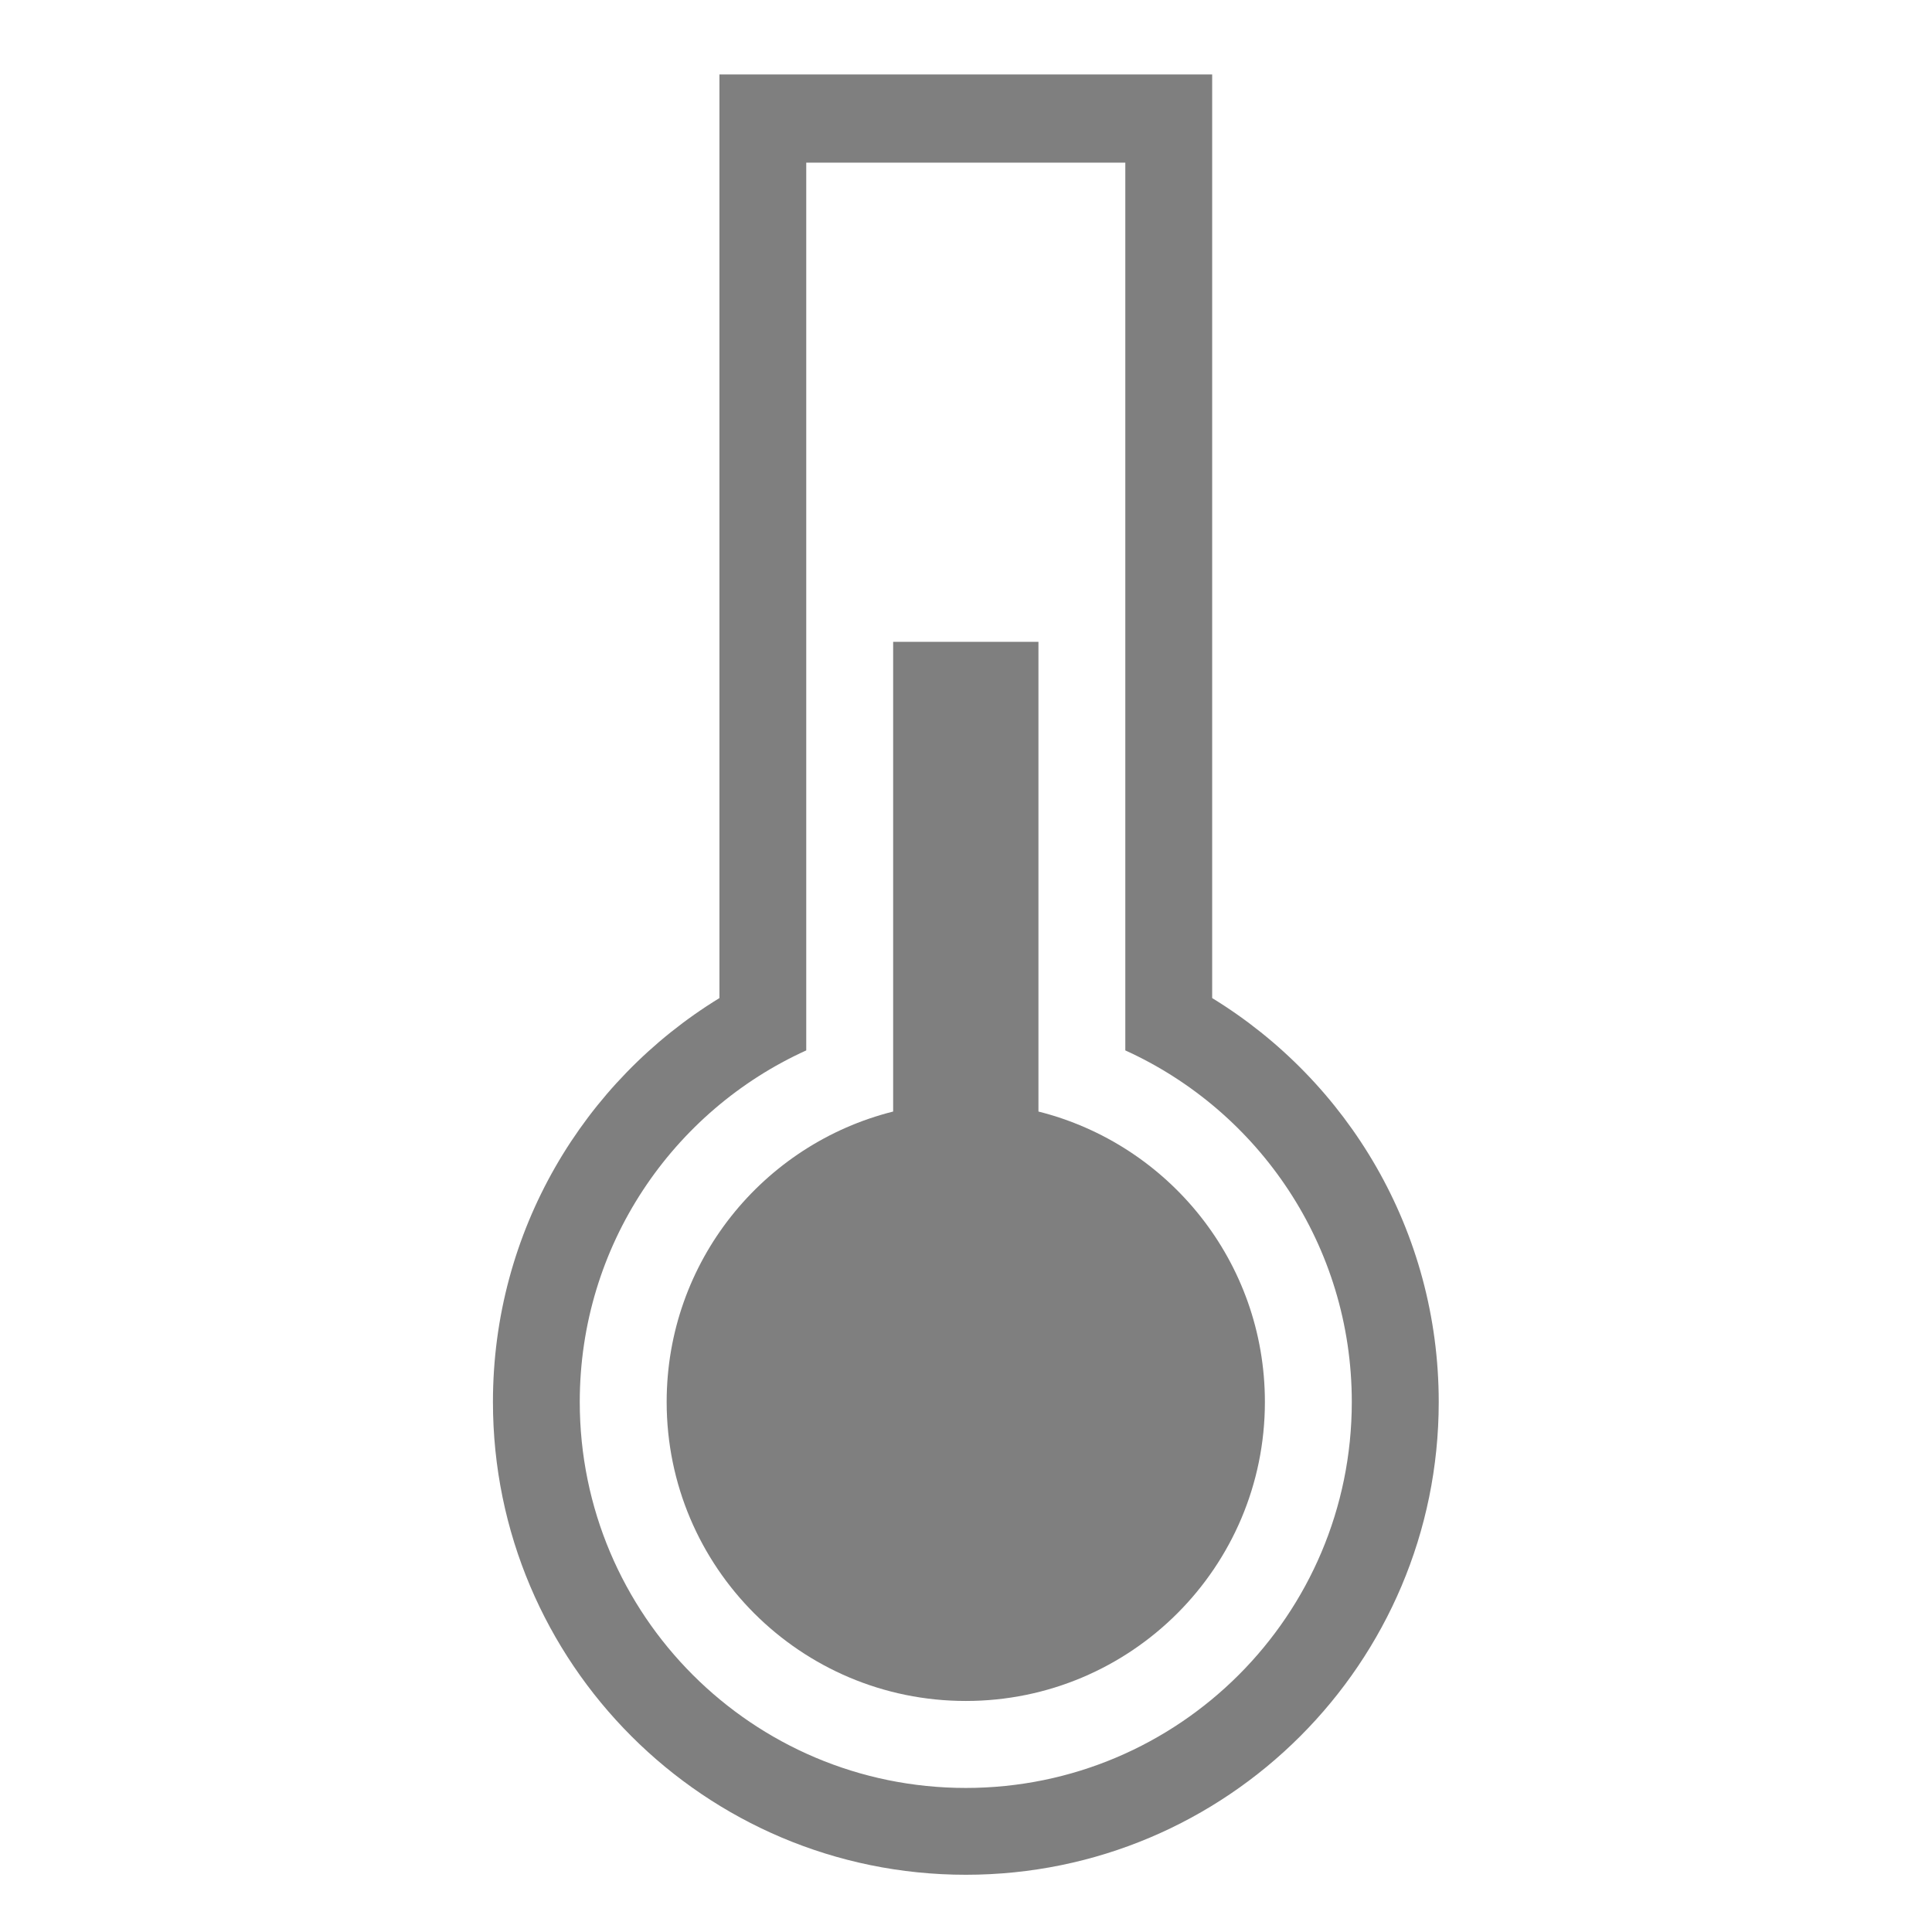 <?xml version="1.0" encoding="utf-8"?>
<!-- Generator: Adobe Illustrator 16.0.0, SVG Export Plug-In . SVG Version: 6.00 Build 0)  -->
<!DOCTYPE svg PUBLIC "-//W3C//DTD SVG 1.1//EN" "http://www.w3.org/Graphics/SVG/1.1/DTD/svg11.dtd">
<svg version="1.1" xmlns="http://www.w3.org/2000/svg" xmlns:xlink="http://www.w3.org/1999/xlink" x="0px" y="0px" width="48px"
	 height="48px" viewBox="0 0 48 48" enable-background="new 0 0 48 48" xml:space="preserve">
<g id="Pozadí_-_zaoblený_obdélník" display="none">
	<path fill-rule="evenodd" clip-rule="evenodd" fill="#00BCD4" d="M41.833,38.267c0,1.969-1.597,3.565-3.567,3.565H9.734
		c-1.97,0-3.566-1.597-3.566-3.565V9.734c0-1.97,1.597-3.566,3.566-3.566h28.532c1.97,0,3.567,1.597,3.567,3.566V38.267z"/>
	<circle display="inline" fill="#009688" cx="24" cy="24" r="23.756"/>
	<g>
		<path display="inline" fill="#009688" d="M14.996,41.327c-0.55,0-1.225-0.39-1.5-0.866L4.492,24.866
			c-0.275-0.477-0.275-1.256,0-1.732l9.004-15.595c0.275-0.477,0.95-0.866,1.5-0.866h18.008c0.55,0,1.225,0.39,1.5,0.866
			l9.004,15.595c0.275,0.477,0.275,1.256,0,1.732l-9.004,15.595c-0.275,0.477-0.95,0.866-1.5,0.866H14.996z"/>
	</g>
</g>
<g id="_x24_ic_x5F_val_x5F_emission_x5F_gray" display="none" opacity="0.5">
	<g display="inline">
		<g>
			<circle fill-rule="evenodd" clip-rule="evenodd" cx="21.813" cy="17.953" r="1.662"/>
			<circle fill-rule="evenodd" clip-rule="evenodd" cx="29.199" cy="10.361" r="3.957"/>
			<circle fill-rule="evenodd" clip-rule="evenodd" cx="25.56" cy="12.953" r="2.862"/>
			<circle fill-rule="evenodd" clip-rule="evenodd" cx="23.475" cy="15.547" r="2.084"/>
		</g>
		<g>
			<polygon points="27.604,25.244 16.774,25.244 16.922,23.99 27.45,23.99 27.461,24.076 27.333,23.035 17.035,23.035 
				17.182,21.779 27.178,21.779 27.028,20.563 17.327,20.563 14.844,41.598 29.617,41.598 			"/>
		</g>
	</g>
</g>
<g id="_x24_ic_x5F_val_x5F_humidity_x5F_gray" display="none" opacity="0.5">
	<g display="inline">
		<path d="M41.119,31.33c0.061-4.956-2.951-11.919-7.701-16.41c-8.514-8.05-9.487-7.961-9.357-7.526
			c2.953,9.812-1.059,15.024-2.668,19.451c-0.502,1.221-0.778,2.563-0.778,3.975c0,5.629,4.397,10.191,10.026,10.191
			c5.581,0,10.393-3.945,10.477-9.498c0-0.049,0.001-0.099,0.001-0.146C41.119,31.354,41.119,31.342,41.119,31.33z M36.707,24.617
			c-0.03,1.575-1.398,2.692-2.982,2.692c-1.604,0-2.857-1.3-2.857-2.905c0-0.401,0.078-0.785,0.222-1.137
			c0.459-1.257,1.6-2.743,0.759-5.538c-0.036-0.122,0.241-0.148,2.667,2.145c1.326,1.252,2.174,3.182,2.19,4.588
			c0.001,0.033,0.003,0.064,0.003,0.098C36.709,24.579,36.708,24.598,36.707,24.617z"/>
		<g>
			<path d="M16.858,18.94c0.022-2.412-1.44-5.788-3.747-7.967C8.967,7.055,8.494,7.098,8.558,7.31
				c1.437,4.778-0.517,7.312-1.299,9.468C7.013,17.37,6.88,18.024,6.88,18.712c0,2.738,2.139,4.962,4.88,4.962
				c2.708,0,5.044-1.913,5.096-4.604c0.001-0.029,0.003-0.062,0.003-0.094C16.859,18.966,16.859,18.951,16.858,18.94z
				 M13.645,13.385c0.362,0.341,0.649,0.787,0.836,1.23c0.152,0.363,0.236,0.73,0.232,1.041c0,0.003,0,0.006,0,0.008
				c0,0.04-0.002,0.079-0.006,0.114c-0.002,0.021-0.004,0.042-0.007,0.062c-0.002,0.012-0.004,0.021-0.006,0.033
				c-0.107,0.669-0.725,1.131-1.434,1.131c-0.781,0-1.391-0.634-1.391-1.413c0-0.191,0.037-0.372,0.103-0.54
				c0-0.002,0-0.003,0.001-0.003c0.001-0.004,0.003-0.008,0.004-0.013c0.125-0.344,0.356-0.722,0.461-1.233
				c0.082-0.392,0.086-0.868-0.092-1.463C12.33,12.282,12.464,12.269,13.645,13.385z"/>
		</g>
		<g>
			<path d="M16.075,35.193c-0.016-1.338-0.824-3.175-2.086-4.369c-2.31-2.185-2.574-2.161-2.539-2.042
				c0.799,2.66-0.287,4.073-0.724,5.272c-0.137,0.331-0.212,0.699-0.212,1.084c0,1.524,1.194,2.765,2.72,2.765
				c1.509,0,2.81-1.065,2.841-2.564c0.001-0.019,0.002-0.036,0.002-0.054C16.078,35.256,16.076,35.223,16.075,35.193z
				 M14.286,32.169c0.202,0.188,0.36,0.436,0.462,0.684c0.084,0.2,0.132,0.401,0.132,0.571c0,0.004,0,0.011,0,0.013
				c0,0.016-0.001,0.027-0.002,0.038c-0.001,0.012-0.001,0.018-0.001,0.026c-0.001,0.029-0.007,0.06-0.012,0.088
				c0,0.001-0.001,0.001-0.001,0.003c-0.077,0.353-0.411,0.594-0.792,0.594c-0.436,0-0.775-0.354-0.775-0.789
				c0-0.106,0.02-0.206,0.057-0.297c0-0.003,0-0.004,0-0.004c0.001-0.002,0.002-0.005,0.003-0.008
				c0.07-0.191,0.199-0.403,0.257-0.686c0.044-0.22,0.048-0.483-0.052-0.817C13.553,31.551,13.628,31.547,14.286,32.169z"/>
			
				<line stroke="#00BCD4" stroke-width="0" stroke-linecap="round" stroke-linejoin="round" x1="14.865" y1="33.589" x2="14.864" y2="33.592"/>
		</g>
	</g>
</g>
<g id="_x24_ic_x5F_val_x5F_light_x5F_on_x5F_gray" display="none" opacity="0.5">
	<g display="inline">
		<g>
			<circle cx="24" cy="23.855" r="6.386"/>
			<path d="M33.891,23.855c0-5.463-4.428-9.893-9.891-9.893s-9.893,4.43-9.893,9.893c0,3.648,1.978,6.836,4.919,8.547v-2.08l0,0
				c-1.944-1.488-3.166-3.83-3.166-6.467c0-4.494,3.645-8.139,8.14-8.139c4.494,0,8.139,3.645,8.139,8.139
				c0,2.637-1.221,4.979-3.164,6.467l0,0v2.08C31.914,30.691,33.891,27.504,33.891,23.855z"/>
		</g>
		<rect id="carka" x="17.274" y="37.412" width="13.451" height="1.799"/>
		<rect id="carka_1_" x="19.026" y="39.916" width="9.948" height="1.807"/>
		<g>
			<rect x="17.274" y="30.746" width="1.752" height="5.299"/>
			<rect x="28.975" y="30.746" width="1.751" height="5.299"/>
		</g>
		<rect x="5.601" y="22.857" fill-rule="evenodd" clip-rule="evenodd" width="5.864" height="1.785"/>
		<rect x="36.559" y="22.857" fill-rule="evenodd" clip-rule="evenodd" width="5.841" height="1.785"/>
		<rect x="23.107" y="6.277" fill-rule="evenodd" clip-rule="evenodd" width="1.785" height="5.84"/>
		
			<rect x="33.639" y="12.866" transform="matrix(0.707 -0.707 0.707 0.707 0.972 29.863)" fill-rule="evenodd" clip-rule="evenodd" width="5.839" height="1.784"/>
		
			<rect x="8.308" y="12.864" transform="matrix(-0.707 -0.707 0.707 -0.707 9.439 31.422)" fill-rule="evenodd" clip-rule="evenodd" width="5.841" height="1.784"/>
	</g>
</g>
<g id="_x24_ic_x5F_val_x5F_light_x5F_off_x5F_gray" display="none" opacity="0.5">
	<g display="inline">
		<g>
			<path d="M33.891,20.012c0-5.463-4.427-9.891-9.891-9.891c-5.462,0-9.891,4.428-9.891,9.891c0,3.65,1.977,6.838,4.918,8.549v-2.08
				l0,0c-1.945-1.488-3.166-3.83-3.166-6.469c0-4.494,3.644-8.137,8.138-8.137c4.496,0,8.138,3.643,8.138,8.137
				c0,2.639-1.22,4.98-3.164,6.469l0,0v2.08C31.916,26.85,33.891,23.662,33.891,20.012z"/>
		</g>
		<rect id="carka_5_" x="17.274" y="33.57" width="13.453" height="1.799"/>
		<rect id="carka_4_" x="19.027" y="36.076" width="9.947" height="1.803"/>
		<g>
			<rect x="17.274" y="26.902" width="1.753" height="5.303"/>
			<rect x="28.974" y="26.902" width="1.753" height="5.303"/>
		</g>
	</g>
</g>
<g id="_x24_ic_x5F_val_x5F_lux_x5F_gray" display="none" opacity="0.5">
	<g display="inline">
		
			<rect x="9.941" y="11.681" transform="matrix(-0.707 -0.707 0.707 -0.707 12.32 30.251)" fill-rule="evenodd" clip-rule="evenodd" width="4.965" height="1.787"/>
		<rect x="23.107" y="5.601" fill-rule="evenodd" clip-rule="evenodd" width="1.786" height="4.966"/>
		
			<rect x="9.46" y="34.327" transform="matrix(0.707 -0.707 0.707 0.707 -21.403 18.753)" fill-rule="evenodd" clip-rule="evenodd" width="4.965" height="1.786"/>
		<rect x="23.107" y="37.435" fill-rule="evenodd" clip-rule="evenodd" width="1.786" height="4.965"/>
		
			<rect x="33.575" y="11.68" transform="matrix(0.707 -0.707 0.707 0.707 1.675 29.189)" fill-rule="evenodd" clip-rule="evenodd" width="4.965" height="1.787"/>
		<rect x="37.434" y="23.106" fill-rule="evenodd" clip-rule="evenodd" width="4.965" height="1.787"/>
		<rect x="5.601" y="23.106" fill-rule="evenodd" clip-rule="evenodd" width="4.964" height="1.787"/>
		
			<rect x="33.576" y="34.326" transform="matrix(0.707 0.707 -0.707 0.707 35.465 -15.181)" fill-rule="evenodd" clip-rule="evenodd" width="4.964" height="1.787"/>
		<g>
			<circle cx="24" cy="23.897" r="9.054"/>
			<path d="M24,11.44c-6.936,0-12.558,5.622-12.558,12.56c0,6.937,5.623,12.56,12.558,12.56S36.558,30.937,36.558,24
				C36.558,17.063,30.936,11.44,24,11.44z M24,34.807c-5.968,0-10.805-4.839-10.805-10.807c0-5.967,4.837-10.806,10.805-10.806
				S34.805,18.033,34.805,24C34.805,29.968,29.968,34.807,24,34.807z"/>
		</g>
	</g>
</g>
<g id="_x24_ic_x5F_val_x5F_noise_x5F_gray" display="none" opacity="0.5">
	<g display="inline">
		<g>
			<path d="M26.896,9.232c-0.012,0-0.022,0.002-0.034,0.002v3.504c0.012,0,0.022,0,0.034,0c6.22,0,11.263,5.041,11.263,11.26
				c0,6.223-5.043,11.264-11.263,11.264c-0.012,0-0.022,0-0.034,0v3.506c0.012,0,0.022,0,0.034,0c8.156,0,14.768-6.611,14.768-14.77
				C41.664,15.842,35.053,9.232,26.896,9.232z"/>
			<path d="M34.553,23.998c0-4.26-3.438-7.717-7.69-7.754c-0.012,0-0.023-0.002-0.035-0.002v3.504c2.335,0.02,4.22,1.918,4.22,4.252
				c0,2.34-1.885,4.236-4.22,4.254v3.506c0.012,0,0.023,0,0.035-0.002C31.115,31.719,34.553,28.262,34.553,23.998z"/>
		</g>
		<polygon fill-rule="evenodd" clip-rule="evenodd" points="6.336,28.252 13.193,28.252 24.71,38.668 24.71,9.387 13.193,19.744 
			6.336,19.744 		"/>
	</g>
</g>
<g id="_x24_ic_x5F_val_x5F_pressure_x5F_gray" display="none" opacity="0.5">
	<g display="inline">
		<g>
			<path d="M24.036,7.332c-10.146,0-18.371,8.225-18.371,18.371c0,6.238,3.112,11.75,7.87,15.07h21.002
				c4.757-3.32,7.869-8.832,7.869-15.07C42.406,15.557,34.182,7.332,24.036,7.332z M31.525,40.568h-14.98
				c-5.414-2.74-9.129-8.354-9.129-14.838c0-9.178,7.441-16.617,16.62-16.617c9.178,0,16.617,7.439,16.617,16.617
				C40.653,32.215,36.941,37.828,31.525,40.568z"/>
		</g>
		<polygon fill-rule="evenodd" clip-rule="evenodd" points="33.423,40.773 41.306,31.604 6.767,31.604 14.242,40.773 		"/>
		<rect x="8.82" y="24.826" fill-rule="evenodd" clip-rule="evenodd" width="5.842" height="1.752"/>
		<rect x="33.137" y="24.855" fill-rule="evenodd" clip-rule="evenodd" width="5.842" height="1.752"/>
		
			<rect x="30.216" y="16.469" transform="matrix(0.707 -0.707 0.707 0.707 -2.561 28.507)" fill-rule="evenodd" clip-rule="evenodd" width="5.84" height="1.753"/>
		
			<rect x="11.743" y="16.466" transform="matrix(0.707 0.707 -0.707 0.707 16.556 -5.288)" fill-rule="evenodd" clip-rule="evenodd" width="5.84" height="1.755"/>
		<rect x="23.092" y="10.453" fill-rule="evenodd" clip-rule="evenodd" width="1.751" height="5.84"/>
		<circle fill-rule="evenodd" clip-rule="evenodd" cx="23.967" cy="25.73" r="1.786"/>
		
			<rect x="17.504" y="20.502" transform="matrix(0.423 0.906 -0.906 0.423 32.014 -7.503)" fill-rule="evenodd" clip-rule="evenodd" width="8.787" height="1.755"/>
		<polygon display="none" fill-rule="evenodd" clip-rule="evenodd" points="32.587,44.668 15.141,44.668 1.98,41.041 46.02,41.041 
					"/>
	</g>
</g>
<g id="_x24_ic_x5F_val_x5F_temperature_x5F_gray" opacity="0.5">
	<g>
		<path d="M30.116,24.797V1.85H17.874v22.947c-3.375,2.067-5.627,5.787-5.627,10.034c0,6.486,5.26,11.747,11.749,11.747
			c6.488,0,11.749-5.261,11.749-11.747C35.744,30.584,33.492,26.864,30.116,24.797z M23.995,44.421c-5.298,0-9.591-4.293-9.591-9.59
			c0-3.886,2.309-7.229,5.627-8.734V4.041h7.927v22.056c3.317,1.506,5.627,4.849,5.627,8.734
			C33.585,40.128,29.291,44.421,23.995,44.421z"/>
		<path d="M25.8,27.616v-11.67h-3.61v11.67c-3.233,0.811-5.627,3.73-5.627,7.215c0,4.104,3.328,7.429,7.432,7.429
			c4.104,0,7.431-3.325,7.431-7.429C31.426,31.347,29.032,28.427,25.8,27.616z"/>
	</g>
</g>
<g id="_x24_ic_x5F_val_x5F_state_x5F_gray" display="none" opacity="0.5">
	<g display="inline">
		<g>
			<g>
				<path fill-rule="evenodd" clip-rule="evenodd" stroke="#000000" stroke-width="0.5" d="M23.727,16.777
					c-3.988,0-7.223,3.231-7.223,7.221c0,3.986,3.234,7.219,7.223,7.219c3.987,0,7.222-3.232,7.222-7.219
					C30.948,20.009,27.714,16.777,23.727,16.777z"/>
				<path stroke="#000000" stroke-width="3" d="M31.034,18.335l-3.178,0.449c0.746,0.644,1.331,1.386,1.617,2.32L31.034,18.335z"/>
			</g>
		</g>
		<rect x="5.641" y="23.254" fill-rule="evenodd" clip-rule="evenodd" stroke="#000000" width="4.881" height="1.486"/>
		<rect x="37.497" y="23.254" fill-rule="evenodd" clip-rule="evenodd" stroke="#000000" width="4.862" height="1.486"/>
		<rect x="23.387" y="5.606" fill-rule="evenodd" clip-rule="evenodd" stroke="#000000" width="1.486" height="4.859"/>
		
			<rect x="35.155" y="12.889" transform="matrix(0.707 -0.707 0.707 0.707 1.365 30.559)" fill-rule="evenodd" clip-rule="evenodd" stroke="#000000" width="4.861" height="1.484"/>
		
			<rect x="9.199" y="12.887" transform="matrix(-0.707 -0.707 0.707 -0.707 10.213 31.491)" fill-rule="evenodd" clip-rule="evenodd" stroke="#000000" width="4.863" height="1.484"/>
	</g>
</g>
<g id="_x24_ic_x5F_val_x5F_unknown_x5F_gray" display="none" opacity="0.5">
	<g display="inline">
		<path d="M20.901,29.316c0-0.861,0.042-1.648,0.126-2.355c0.085-0.705,0.232-1.355,0.441-1.949c0.209-0.598,0.491-1.146,0.844-1.65
			c0.353-0.502,0.797-0.982,1.333-1.441c0.916-0.756,1.639-1.484,2.168-2.176c0.53-0.697,0.794-1.453,0.794-2.277
			c0-1.02-0.212-1.768-0.637-2.246c-0.425-0.477-1.063-0.717-1.914-0.717c-0.34,0-0.667,0.063-0.98,0.188
			c-0.313,0.125-0.592,0.313-0.833,0.568c-0.243,0.254-0.442,0.586-0.599,0.99c-0.157,0.406-0.243,0.889-0.255,1.453h-6.633
			c0.014-1.465,0.265-2.723,0.756-3.768c0.491-1.047,1.15-1.908,1.982-2.582c0.831-0.672,1.809-1.164,2.934-1.48
			c1.124-0.313,2.335-0.471,3.629-0.471c1.426,0,2.708,0.166,3.846,0.502c1.137,0.334,2.103,0.826,2.894,1.479
			c0.792,0.656,1.396,1.467,1.815,2.434c0.419,0.971,0.628,2.088,0.628,3.355c0,0.85-0.121,1.609-0.363,2.277
			c-0.242,0.666-0.576,1.289-1.001,1.863s-0.925,1.135-1.5,1.678c-0.576,0.543-1.19,1.115-1.844,1.717
			c-0.38,0.34-0.697,0.674-0.951,1c-0.256,0.328-0.458,0.672-0.609,1.029c-0.15,0.361-0.261,0.754-0.333,1.18
			c-0.072,0.424-0.114,0.891-0.128,1.4H20.901z M20.096,35.283c0-0.473,0.088-0.91,0.264-1.316c0.177-0.404,0.428-0.756,0.755-1.049
			c0.327-0.295,0.713-0.527,1.158-0.697c0.444-0.17,0.941-0.254,1.491-0.254c0.548,0,1.046,0.084,1.491,0.254
			s0.83,0.402,1.158,0.697c0.327,0.293,0.579,0.645,0.756,1.049c0.176,0.406,0.263,0.844,0.263,1.316
			c0,0.471-0.087,0.908-0.263,1.314c-0.177,0.404-0.429,0.756-0.756,1.047c-0.328,0.297-0.713,0.527-1.158,0.699
			c-0.444,0.168-0.942,0.254-1.491,0.254c-0.55,0-1.047-0.086-1.491-0.254c-0.445-0.172-0.831-0.402-1.158-0.699
			c-0.328-0.291-0.578-0.643-0.755-1.047C20.185,36.191,20.096,35.754,20.096,35.283z"/>
	</g>
</g>
<g id="_x24_ic_x5F_val_x5F_win_x5F_open_x5F_gray" display="none" opacity="0.5">
	<g display="inline">
		<path d="M37.808,6.74H10.193c-1.906,0-3.452,1.543-3.452,3.453v27.613c0,1.908,1.546,3.453,3.452,3.453h27.615
			c1.907,0,3.452-1.545,3.452-3.453V10.193C41.259,8.283,39.714,6.74,37.808,6.74z M39.617,36.49c0,1.727-1.399,3.123-3.124,3.123
			H11.508c-1.725,0-3.123-1.396-3.123-3.123V11.506c0-1.725,1.398-3.123,3.123-3.123h24.985c1.725,0,3.124,1.398,3.124,3.123V36.49z
			"/>
		<path d="M12.823,10.029h-1.479c-0.726,0-1.314,0.588-1.314,1.313v1.48C10.029,11.281,11.28,10.029,12.823,10.029z"/>
		<path d="M11.343,23.18h10.521c0.727,0,1.315-0.592,1.315-1.318v-10.52c0-0.725-0.588-1.313-1.315-1.313h-9.041
			c-1.543,0-2.793,1.252-2.793,2.793v9.039C10.029,22.588,10.617,23.18,11.343,23.18z M11.672,12.66
			c0-0.549,0.441-0.988,0.986-0.988h7.891c0.544,0,0.986,0.439,0.986,0.988v7.887c0,0.547-0.441,0.988-0.986,0.988h-7.891
			c-0.545,0-0.986-0.441-0.986-0.988V12.66z"/>
		<path d="M36.658,10.029h-1.48c1.542,0,2.795,1.252,2.795,2.793v-1.48C37.973,10.617,37.384,10.029,36.658,10.029z"/>
		<path d="M35.178,10.029h-9.04c-0.726,0-1.315,0.588-1.315,1.313v10.52c0,0.727,0.589,1.318,1.315,1.318h10.52
			c0.726,0,1.315-0.592,1.315-1.318v-9.039C37.973,11.281,36.72,10.029,35.178,10.029z"/>
		<path d="M10.029,35.178v1.48c0,0.727,0.588,1.313,1.314,1.313h1.479C11.28,37.971,10.029,36.721,10.029,35.178z"/>
		<path d="M23.179,36.658V26.137c0-0.725-0.588-1.314-1.315-1.314H11.343c-0.726,0-1.314,0.59-1.314,1.314v9.041
			c0,1.543,1.25,2.793,2.793,2.793h9.041C22.59,37.971,23.179,37.385,23.179,36.658z M21.535,35.342
			c0,0.543-0.441,0.986-0.986,0.986h-7.891c-0.545,0-0.986-0.443-0.986-0.986v-7.889c0-0.545,0.441-0.988,0.986-0.988h7.891
			c0.544,0,0.986,0.443,0.986,0.988V35.342z"/>
		<path d="M35.178,37.971h1.48c0.726,0,1.315-0.586,1.315-1.313v-1.48C37.973,36.721,36.72,37.971,35.178,37.971z"/>
		<path d="M36.658,24.822h-10.52c-0.726,0-1.315,0.59-1.315,1.314v10.521c0,0.727,0.589,1.313,1.315,1.313h9.04
			c1.542,0,2.795-1.25,2.795-2.793v-9.041C37.973,25.412,37.384,24.822,36.658,24.822z"/>
	</g>
</g>
<g id="_x24_ic_x5F_val_x5F_win_x5F_closed_x5F_gray" display="none" opacity="0.5">
	<g display="inline">
		<path d="M37.802,6.748H10.199c-1.906,0-3.45,1.543-3.45,3.451v27.602c0,1.906,1.544,3.451,3.45,3.451h27.603
			c1.906,0,3.45-1.545,3.45-3.451V10.199C41.251,8.291,39.708,6.748,37.802,6.748z M39.61,36.486c0,1.725-1.398,3.121-3.123,3.121
			H11.513c-1.724,0-3.121-1.396-3.121-3.121V11.512c0-1.725,1.397-3.121,3.121-3.121h24.975c1.725,0,3.123,1.396,3.123,3.121V36.486
			z"/>
		<path d="M12.828,10.035h-1.479c-0.726,0-1.314,0.586-1.314,1.313v1.479C10.035,11.287,11.285,10.035,12.828,10.035z"/>
		<path d="M11.349,23.178h10.515c0.727,0,1.315-0.59,1.315-1.314V11.348c0-0.727-0.588-1.313-1.315-1.313h-9.037
			c-1.543,0-2.792,1.252-2.792,2.791v9.037C10.035,22.588,10.624,23.178,11.349,23.178z"/>
		<path d="M36.652,10.035h-1.48c1.543,0,2.794,1.252,2.794,2.791v-1.479C37.967,10.621,37.378,10.035,36.652,10.035z"/>
		<path d="M35.172,10.035h-9.036c-0.726,0-1.314,0.586-1.314,1.313v10.516c0,0.725,0.588,1.314,1.314,1.314h10.516
			c0.726,0,1.314-0.59,1.314-1.314v-9.037C37.967,11.287,36.715,10.035,35.172,10.035z"/>
		<path d="M10.035,35.172v1.48c0,0.727,0.588,1.313,1.314,1.313h1.479C11.285,37.965,10.035,36.715,10.035,35.172z"/>
		<path d="M23.179,36.652V26.135c0-0.723-0.588-1.313-1.315-1.313H11.349c-0.726,0-1.314,0.59-1.314,1.313v9.037
			c0,1.543,1.25,2.793,2.792,2.793h9.037C22.591,37.965,23.179,37.379,23.179,36.652z"/>
		<path d="M35.172,37.965h1.48c0.726,0,1.314-0.586,1.314-1.313v-1.48C37.967,36.715,36.715,37.965,35.172,37.965z"/>
		<path d="M36.652,24.822H26.136c-0.726,0-1.314,0.59-1.314,1.313v10.518c0,0.727,0.588,1.313,1.314,1.313h9.036
			c1.543,0,2.794-1.25,2.794-2.793v-9.037C37.967,25.412,37.378,24.822,36.652,24.822z"/>
	</g>
</g>
<g id="voditka" display="none">
</g>
<g id="_x24_ic_x5F_mod_x5F_boiler_x5F_state_x5F_gray" display="none">
	<g display="inline" opacity="0.5">
		<path d="M19.127,39.855c0,0.734,0.525,1.33,1.173,1.33c0.648,0,1.173-0.596,1.173-1.33v-1.119
			c-0.814-0.098-1.599-0.242-2.347-0.428V39.855z"/>
		<path d="M27.057,39.855c0,0.734,0.525,1.33,1.173,1.33s1.173-0.596,1.173-1.33v-1.697c-0.745,0.211-1.529,0.377-2.347,0.498
			V39.855z"/>
		<path d="M24,6.814c-6.888,0-12.471,3.264-12.471,7.289v17.494c0,3.014,3.132,5.602,7.599,6.711v-1.561
			c0-0.736,0.525-1.332,1.173-1.332c0.648,0,1.173,0.596,1.173,1.332v1.988c0.815,0.098,1.66,0.15,2.525,0.15
			c1.057,0,2.077-0.086,3.057-0.23v-1.908c0-0.736,0.525-1.332,1.173-1.332s1.173,0.596,1.173,1.332v1.41
			c4.178-1.178,7.068-3.668,7.068-6.561V14.104C36.472,10.078,30.887,6.814,24,6.814z M24,14.957c1.277,0,2.313,1.035,2.313,2.313
			S25.277,19.582,24,19.582s-2.313-1.035-2.313-2.313S22.723,14.957,24,14.957z M24.445,37.098
			c-0.166,0.025-0.328,0.039-0.477,0.039c-0.141,0-0.293-0.016-0.447-0.041c-1.372-0.141-3.059-0.986-2.996-3.547
			c0.272-1.385,0.789-2.182,1.606-3.01c1.14-1.156,1.819-2.613,1.819-2.613s1.967,2.787,1.911,4.133c0.095,0,0.13-0.861,0.13-0.861
			s1.342,0.762,1.483,2.352C27.513,36.215,25.818,36.965,24.445,37.098z M34.623,32.336c0,0.648-0.525,1.174-1.173,1.174
			c-0.648,0-1.174-0.525-1.174-1.174V14.443c0-0.65,0.525-1.174,1.174-1.174c0.647,0,1.173,0.523,1.173,1.174V32.336z"/>
		<path d="M20.301,35.416c-0.648,0-1.173,0.596-1.173,1.332v1.561c0.748,0.186,1.533,0.33,2.347,0.428v-1.988
			C21.474,36.012,20.949,35.416,20.301,35.416z"/>
		<path d="M28.23,35.416c-0.648,0-1.173,0.596-1.173,1.332v1.908c0.818-0.121,1.602-0.287,2.347-0.498v-1.41
			C29.403,36.012,28.878,35.416,28.23,35.416z"/>
		<path d="M23.521,37.096c0.154,0.025,0.306,0.041,0.447,0.041c0.149,0,0.311-0.014,0.477-0.039
			c-0.17,0.018-0.338,0.027-0.494,0.027C23.814,37.125,23.668,37.111,23.521,37.096z"/>
		<path d="M26.33,34.74c-0.095-1.064-0.994-1.576-0.994-1.576s-0.024,0.576-0.087,0.576c0.037-0.9-1.28-2.77-1.28-2.77
			s-0.456,0.977-1.22,1.752c-0.548,0.557-0.894,1.09-1.076,2.018c-0.041,1.617,0.963,2.213,1.849,2.355
			c0.146,0.016,0.293,0.029,0.43,0.029c0.156,0,0.324-0.01,0.494-0.027C25.335,36.971,26.354,36.434,26.33,34.74z"/>
	</g>
</g>
<g id="_x24_ic_x5F_val_x5F_temperature_x5F_actor_x5F_gray" display="none" opacity="0.5">
	<g display="inline">
		<path fill="none" stroke="#000000" d="M24,9.223c-8.68,0-15.717,7.036-15.717,15.717S15.32,40.656,24,40.656
			s15.717-7.036,15.717-15.717S32.68,9.223,24,9.223z M23.976,38.263c-3.854,0-6.977-3.123-6.977-6.977
			c0-2.52,1.34-4.721,3.342-5.947V11.701h7.271v13.638c2.001,1.227,3.341,3.428,3.341,5.947
			C30.953,35.14,27.83,38.263,23.976,38.263z"/>
		<path d="M27.612,25.339v0.051H26.33v0.715c1.97,0.896,3.341,2.876,3.341,5.182c0,3.145-2.549,5.695-5.695,5.695
			s-5.695-2.551-5.695-5.695c0-2.306,1.372-4.286,3.342-5.182V25.39h-1.281v-0.051c-2.002,1.227-3.342,3.428-3.342,5.947
			c0,3.854,3.124,6.977,6.977,6.977s6.977-3.123,6.977-6.977C30.953,28.767,29.613,26.565,27.612,25.339z"/>
		<path d="M21.623,13.004h4.707v11.721c0.451,0.161,0.88,0.368,1.282,0.614V11.701h-7.271v13.638
			c0.402-0.247,0.831-0.453,1.281-0.614V13.004z"/>
		<path d="M26.33,25.39h1.282v-0.051c-0.402-0.246-0.831-0.453-1.282-0.614V25.39z"/>
		<path d="M21.623,25.39v-0.665c-0.451,0.161-0.879,0.367-1.281,0.614v0.051H21.623z"/>
		<path d="M25.048,27.646v1.69h-2.144v-1.69h-1.282v-0.082c-1.234,0.782-2.06,2.151-2.06,3.721c0,2.438,1.976,4.414,4.414,4.414
			s4.414-1.976,4.414-4.414c0-1.569-0.826-2.938-2.06-3.721v0.082H25.048z"/>
		<path d="M22.904,27.646V27.02c-0.46,0.115-0.892,0.298-1.282,0.545v0.082H22.904z"/>
		<path d="M26.33,27.646v-0.082c-0.39-0.247-0.822-0.43-1.282-0.545v0.627H26.33z"/>
		<path d="M22.904,25.695c0.348-0.066,0.705-0.104,1.072-0.104s0.724,0.038,1.072,0.104V25.39h-2.144V25.695z"/>
		<path d="M22.904,20.073v4.326c0.35-0.055,0.707-0.091,1.072-0.091s0.722,0.036,1.072,0.091v-4.326H22.904z"/>
		<path d="M22.904,24.399v0.99h2.144v-0.99c-0.35-0.055-0.707-0.091-1.072-0.091S23.254,24.345,22.904,24.399z"/>
		<path d="M22.904,25.695v1.324c0.345-0.087,0.7-0.146,1.072-0.146s0.727,0.06,1.072,0.146v-1.324
			c-0.348-0.066-0.705-0.104-1.072-0.104S23.252,25.629,22.904,25.695z"/>
		<rect x="22.904" y="27.646" width="2.144" height="1.69"/>
		<path d="M22.904,27.02v0.627h2.144V27.02c-0.345-0.087-0.7-0.146-1.072-0.146S23.249,26.933,22.904,27.02z"/>
		<path stroke="#000000" d="M36.716,14.854l1.68-7.511l-7.042,3.262C33.534,11.579,35.401,12.883,36.716,14.854z"/>
	</g>
</g>
<g id="_x24_ic_x5F_val_x5F_geofence_x5F_gray" display="none">
	<g id="Ellipse_1" display="inline" opacity="0.5">
		<g>
			<path fill-rule="evenodd" clip-rule="evenodd" d="M26.252,34.264l6.967-10.539c0.003-0.005,0.006-0.009,0.009-0.014l0.404-0.611
				h-0.033c0.957-1.642,1.515-3.545,1.515-5.583c0-6.138-4.976-11.113-11.114-11.113s-11.114,4.976-11.114,11.113
				c0,2.651,0.931,5.083,2.48,6.992l2.56,3.903l3.837,5.851c-5.066,0.345-8.878,1.839-8.878,3.63c0,2.046,4.976,3.704,11.114,3.704
				s11.114-1.658,11.114-3.704C35.114,36.104,31.31,34.611,26.252,34.264z M24,11.96c3.069,0,5.557,2.488,5.557,5.557
				c0,3.069-2.488,5.557-5.557,5.557s-5.557-2.487-5.557-5.557C18.443,14.448,20.931,11.96,24,11.96z M24,40.56
				c-5.299,0-9.595-1.228-9.595-2.742c0-1.351,3.422-2.47,7.922-2.696L24,37.671l1.685-2.549c4.494,0.228,7.91,1.346,7.91,2.695
				C33.595,39.332,29.299,40.56,24,40.56z"/>
		</g>
	</g>
</g>
</svg>

